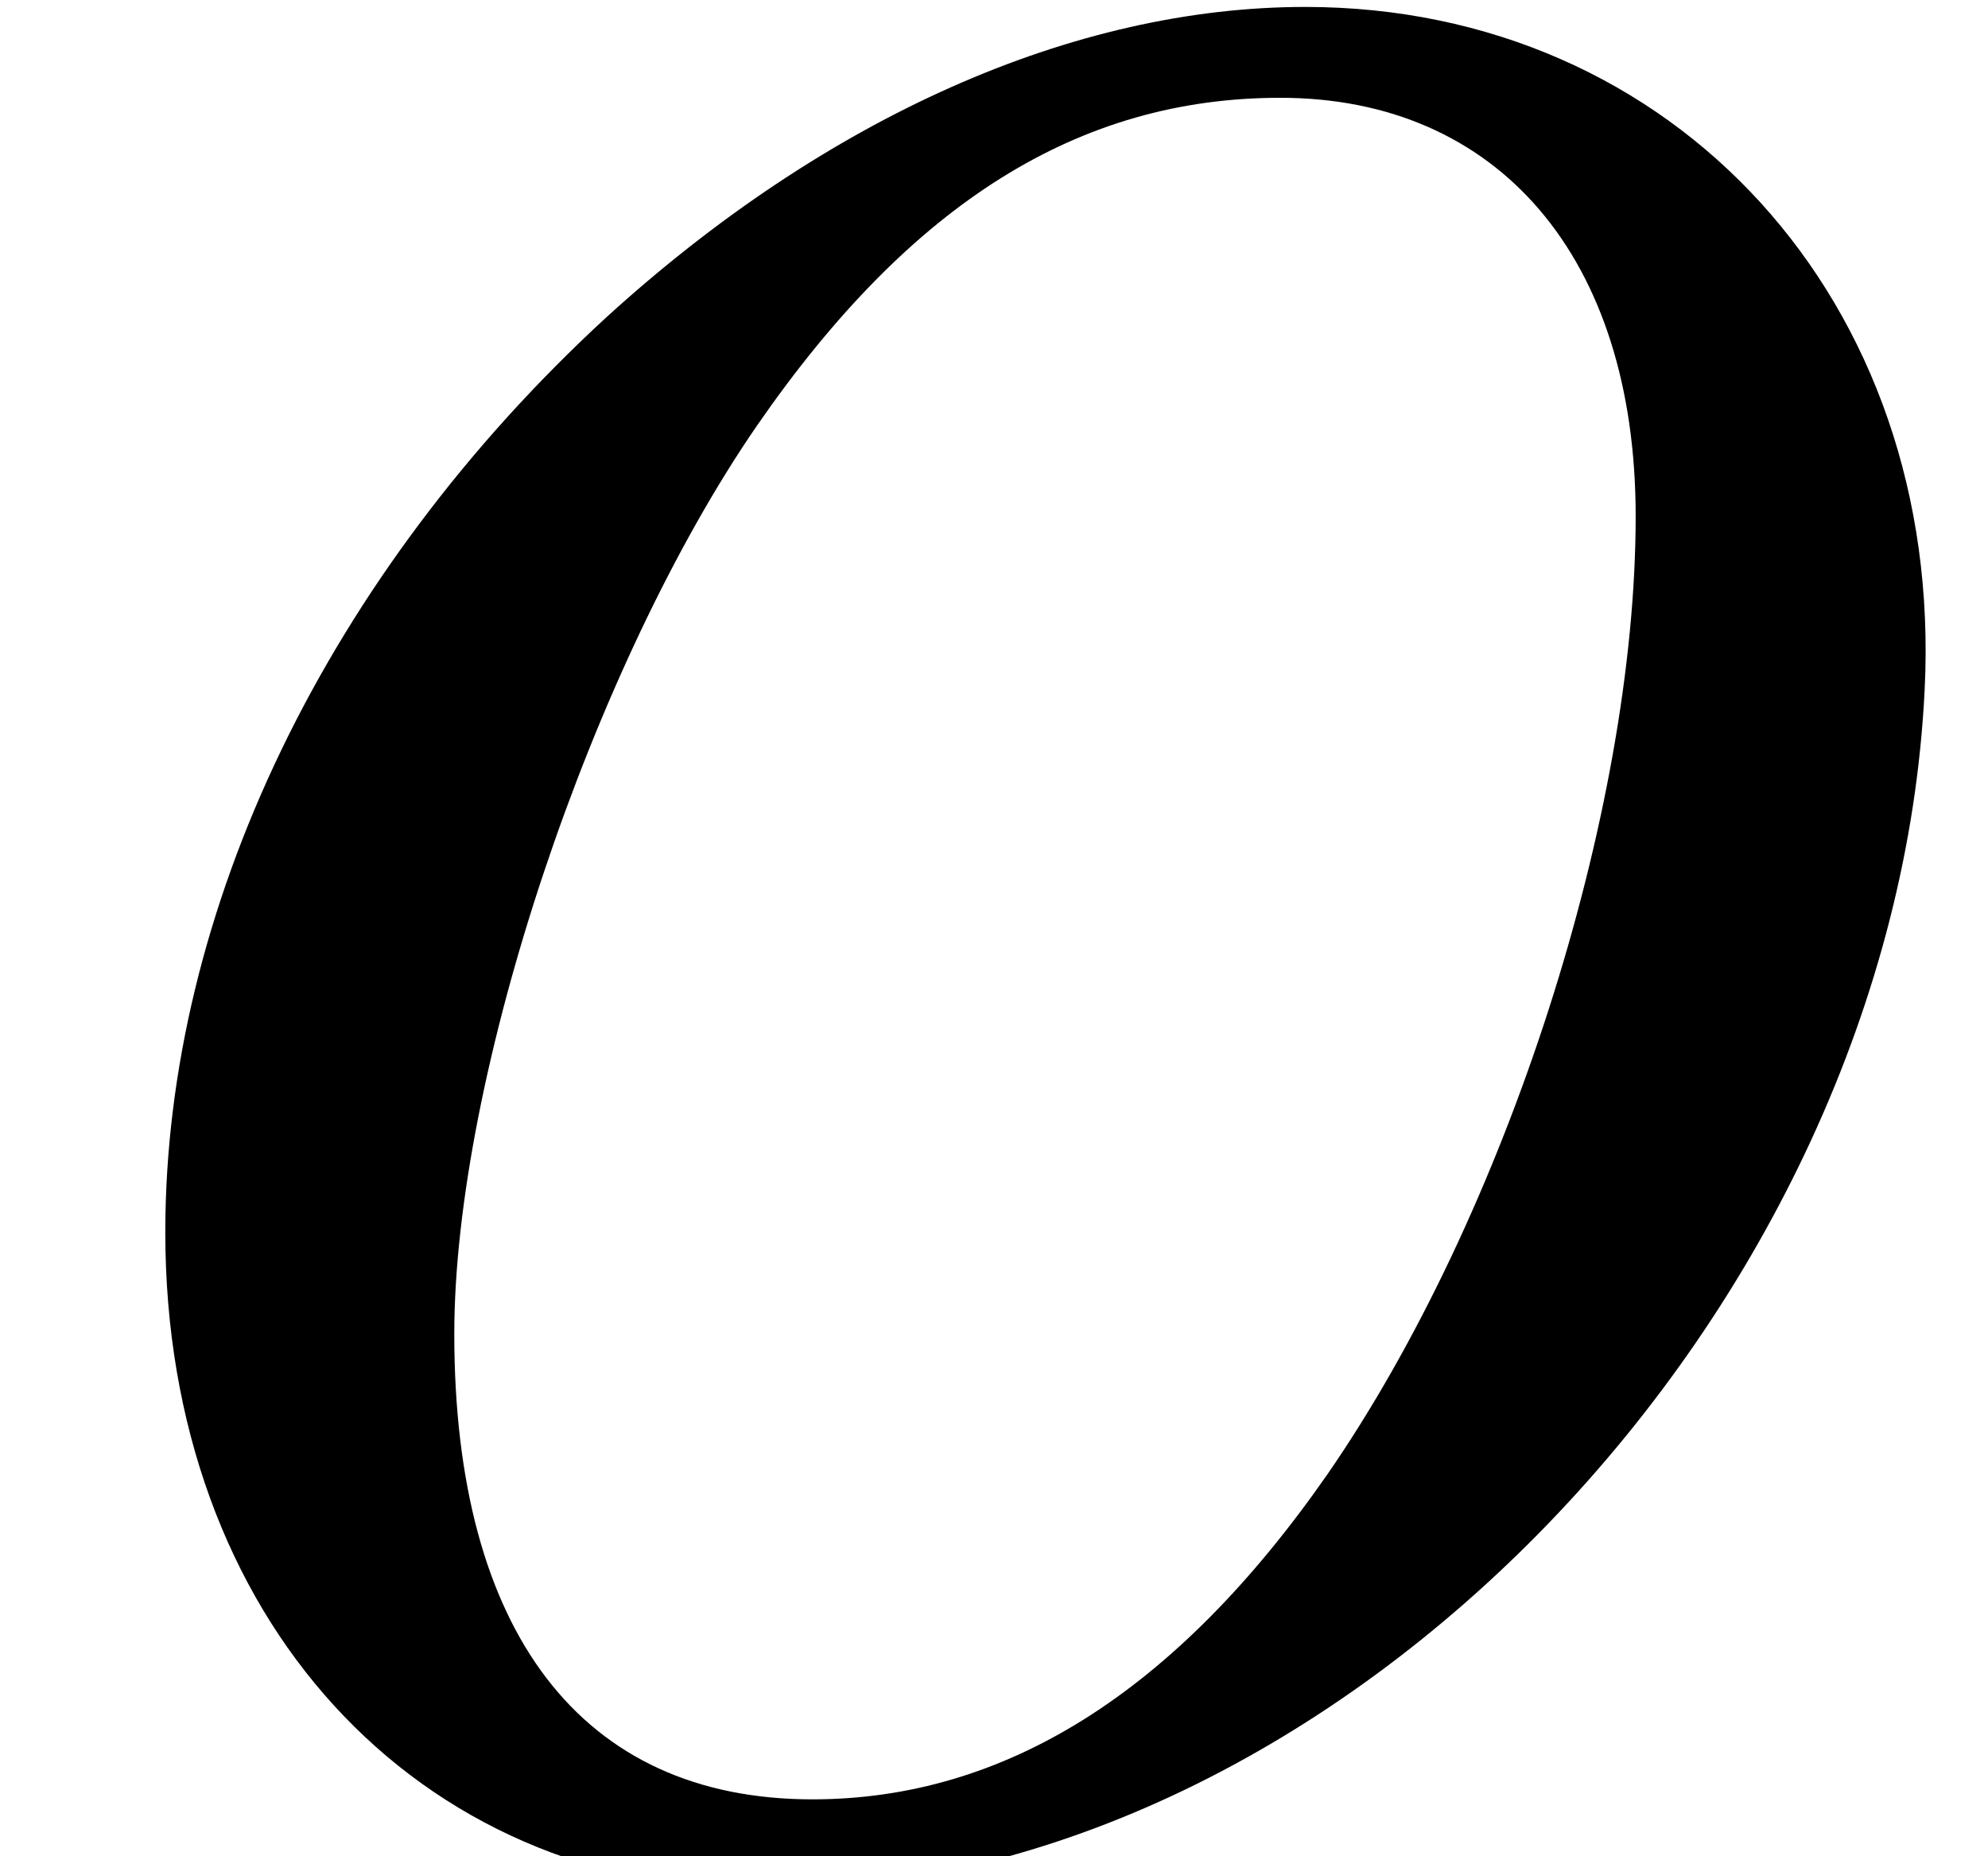 <?xml version='1.0' encoding='UTF-8'?>
<!-- This file was generated by dvisvgm 2.11.1 -->
<svg version='1.1' xmlns='http://www.w3.org/2000/svg' xmlns:xlink='http://www.w3.org/1999/xlink' width='8.599pt' height='8.028pt' viewBox='56.413 57.791 8.599 8.028'>
<defs>
<path id='g3-79' d='M5.646-7.932C4.645-7.932 3.573-7.456 2.62-6.587C1.417-5.479 .715-4.026 .715-2.632C.715-.965 1.798 .214 3.311 .214C5.789 .214 8.194-2.287 8.325-4.979C8.409-6.658 7.242-7.932 5.646-7.932ZM5.538-7.539C6.479-7.539 7.075-6.849 7.075-5.729C7.075-4.443 6.515-2.704 5.741-1.584C5.086-.643 4.347-.179 3.514-.179C2.513-.179 1.965-.905 1.965-2.192C1.965-3.311 2.561-5.086 3.275-6.122C3.942-7.087 4.669-7.539 5.538-7.539Z'/>
</defs>
<g id='page1'>
<use x='56.413' y='65.753' xlink:href='#g3-79'/>
</g>
</svg>
